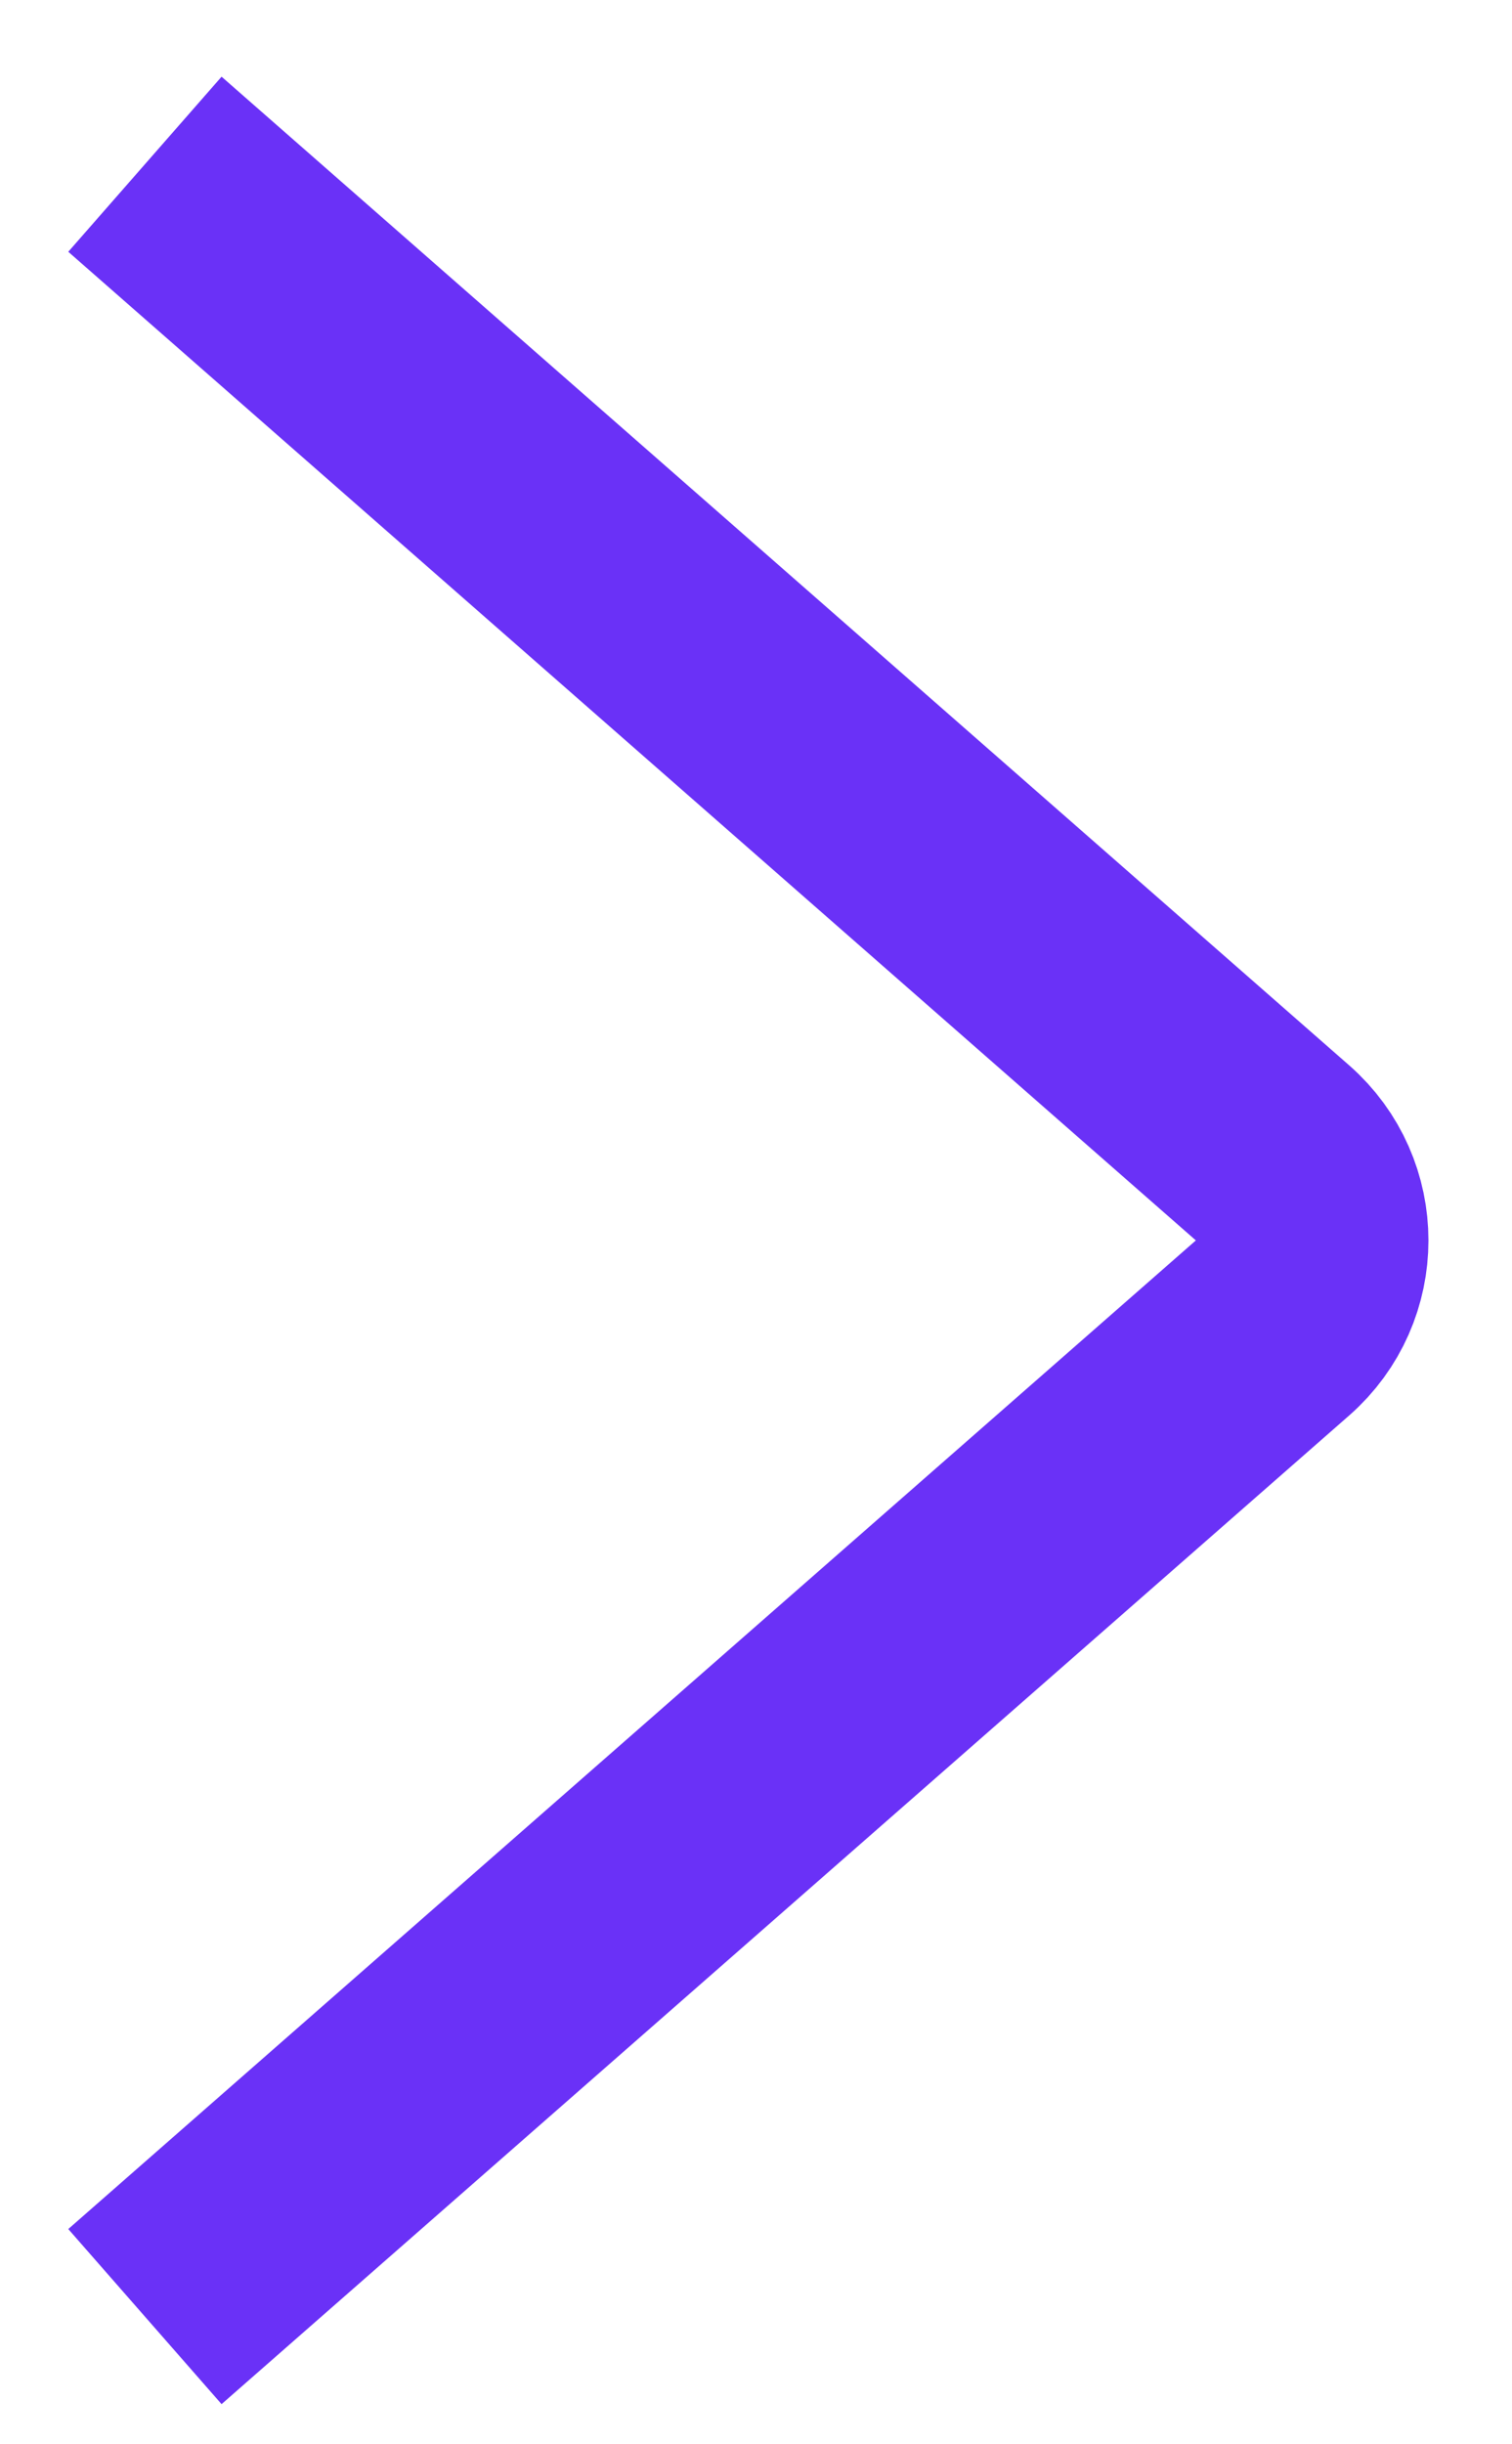 <svg width="13" height="21" viewBox="0 0 13 21" fill="none" xmlns="http://www.w3.org/2000/svg">
<path d="M1.246 1.411L10.941 9.905C11.395 10.303 11.395 11.011 10.941 11.409L1.246 19.903" stroke="#6A31F7" stroke-width="2"/>
</svg>
